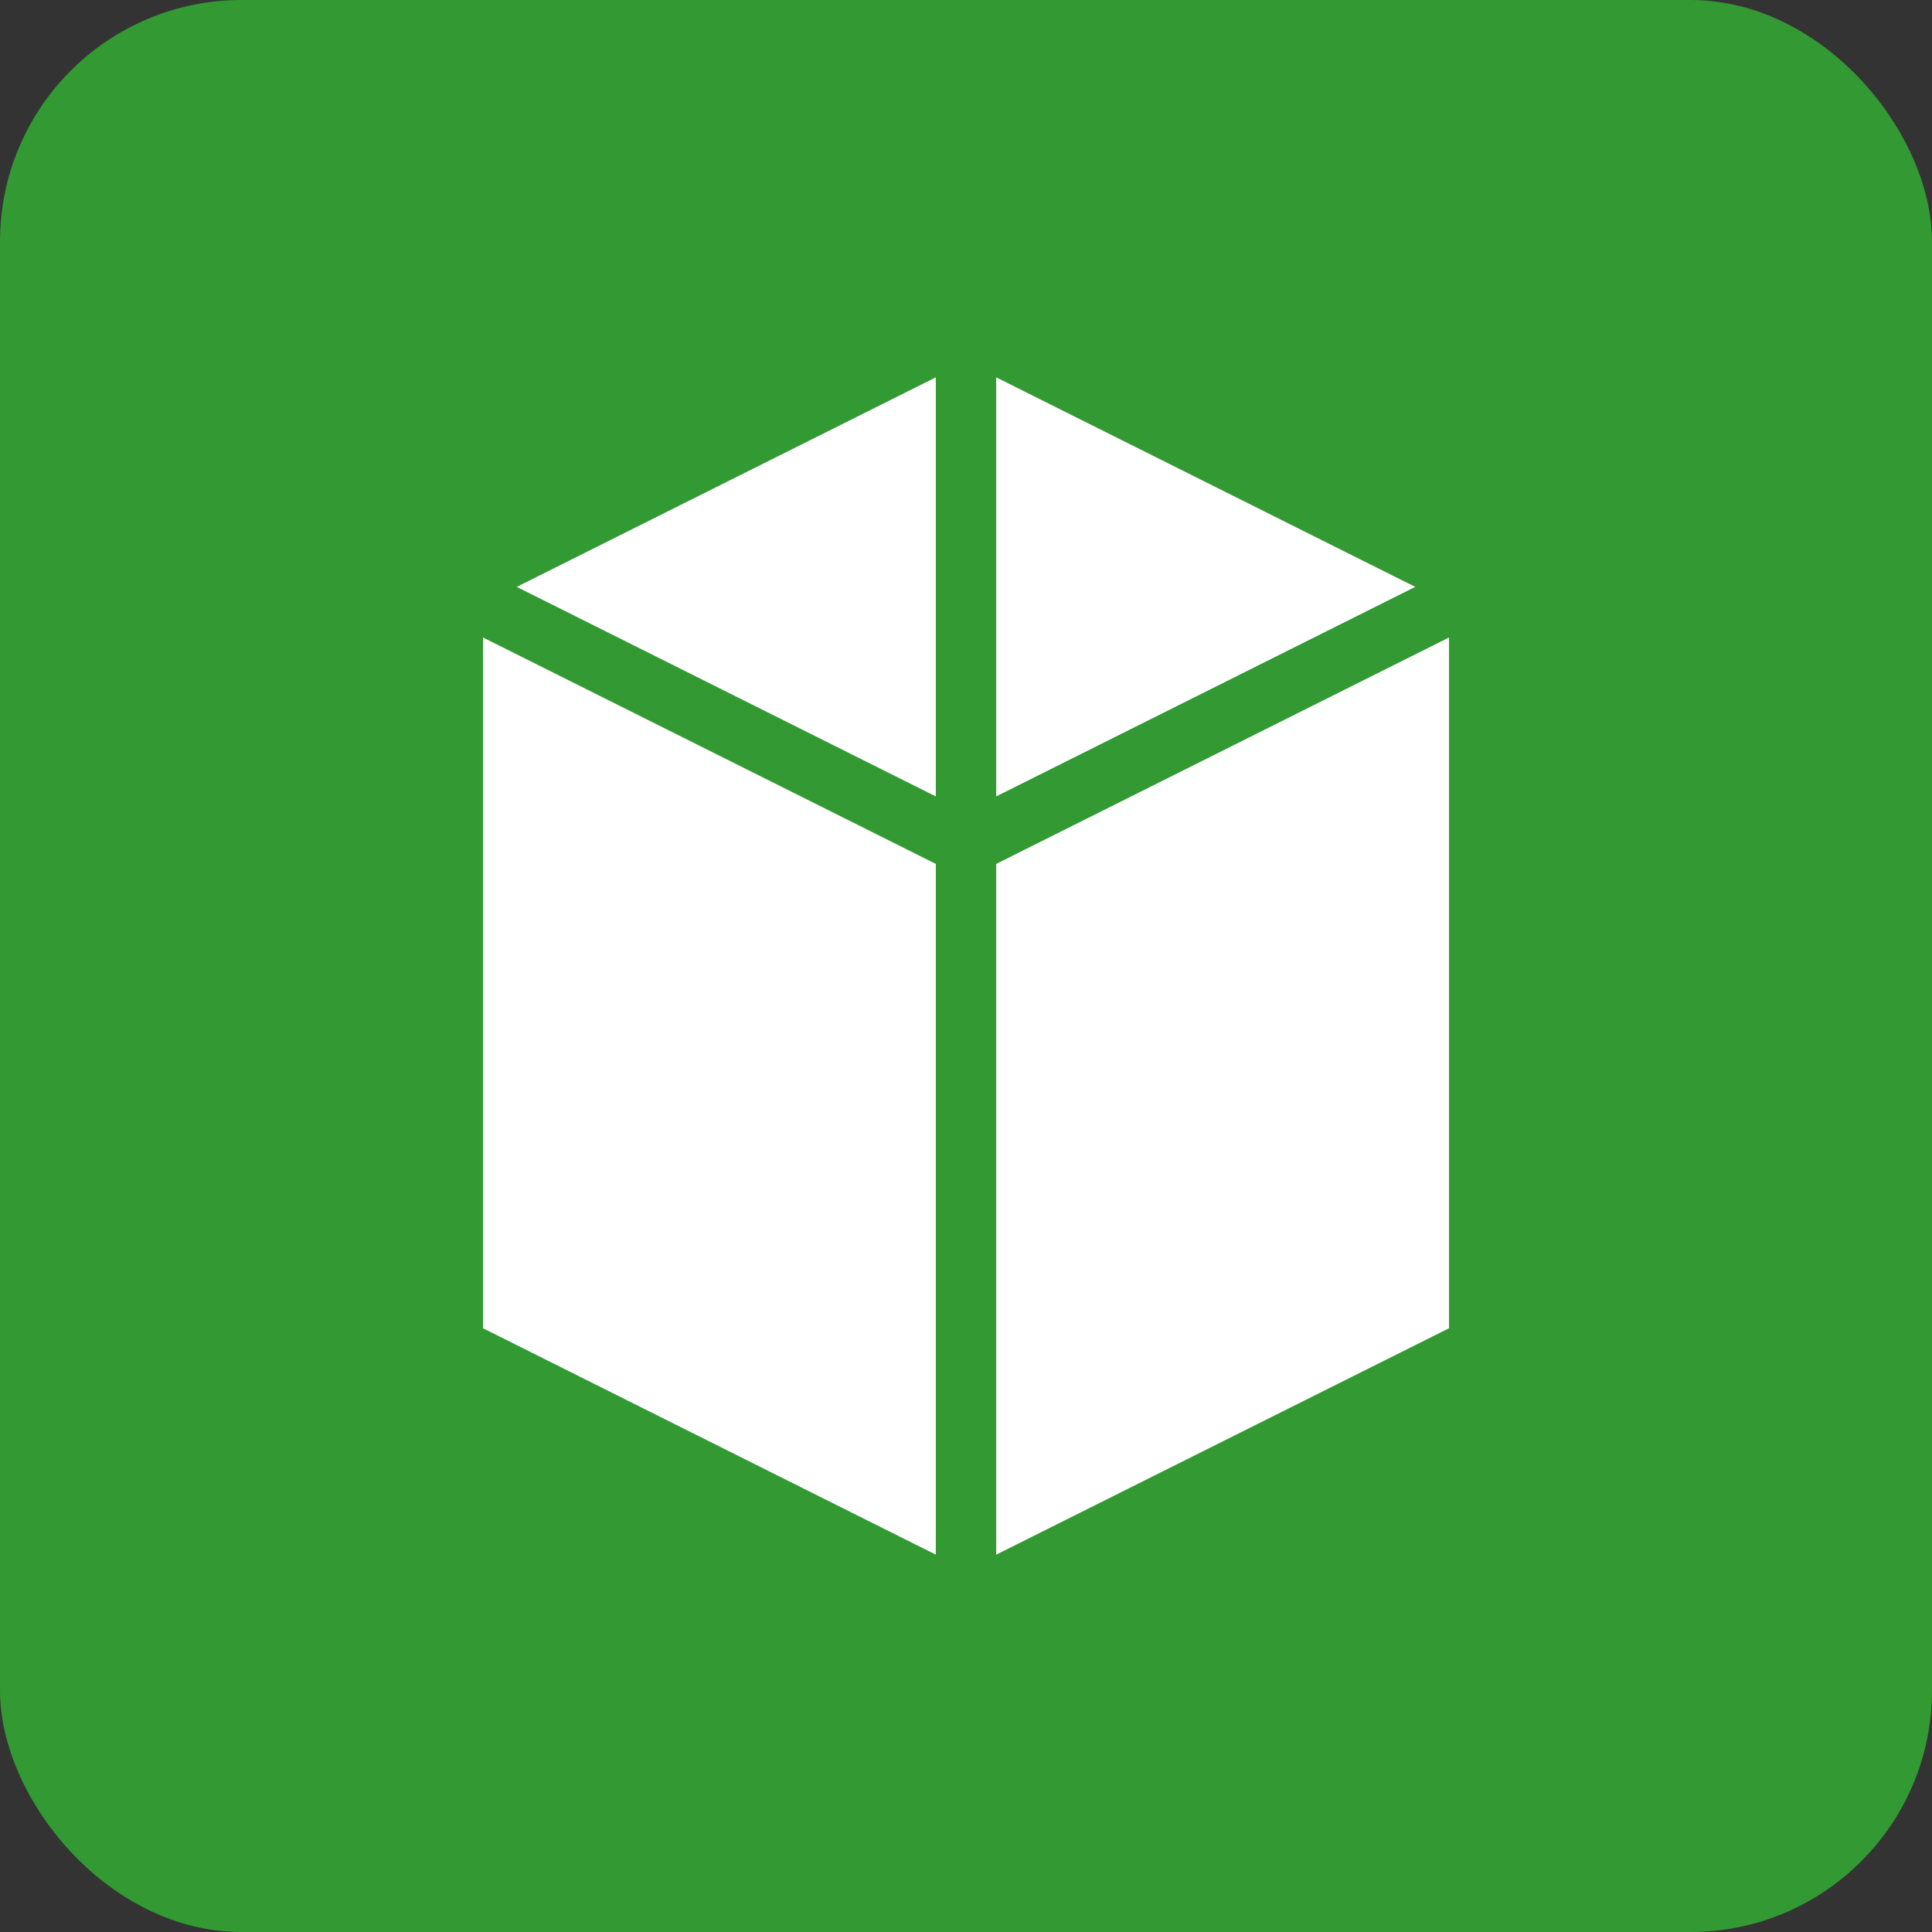 <svg width="32" height="32" viewBox="0 0 32 32" fill="none" xmlns="http://www.w3.org/2000/svg">
<rect x="0" y="0" width="32" height="32" fill="#333333" stroke="none"/>
<rect width="32" height="32" rx="4" fill="#339933"/>
<path d="M16 6L8 10v12l8 4 8-4V10l-8-4z" fill="white"/>
<path d="M16 6v20" stroke="#339933" stroke-width="1"/>
<path d="M8 10l8 4 8-4" stroke="#339933" stroke-width="1"/>
</svg>
